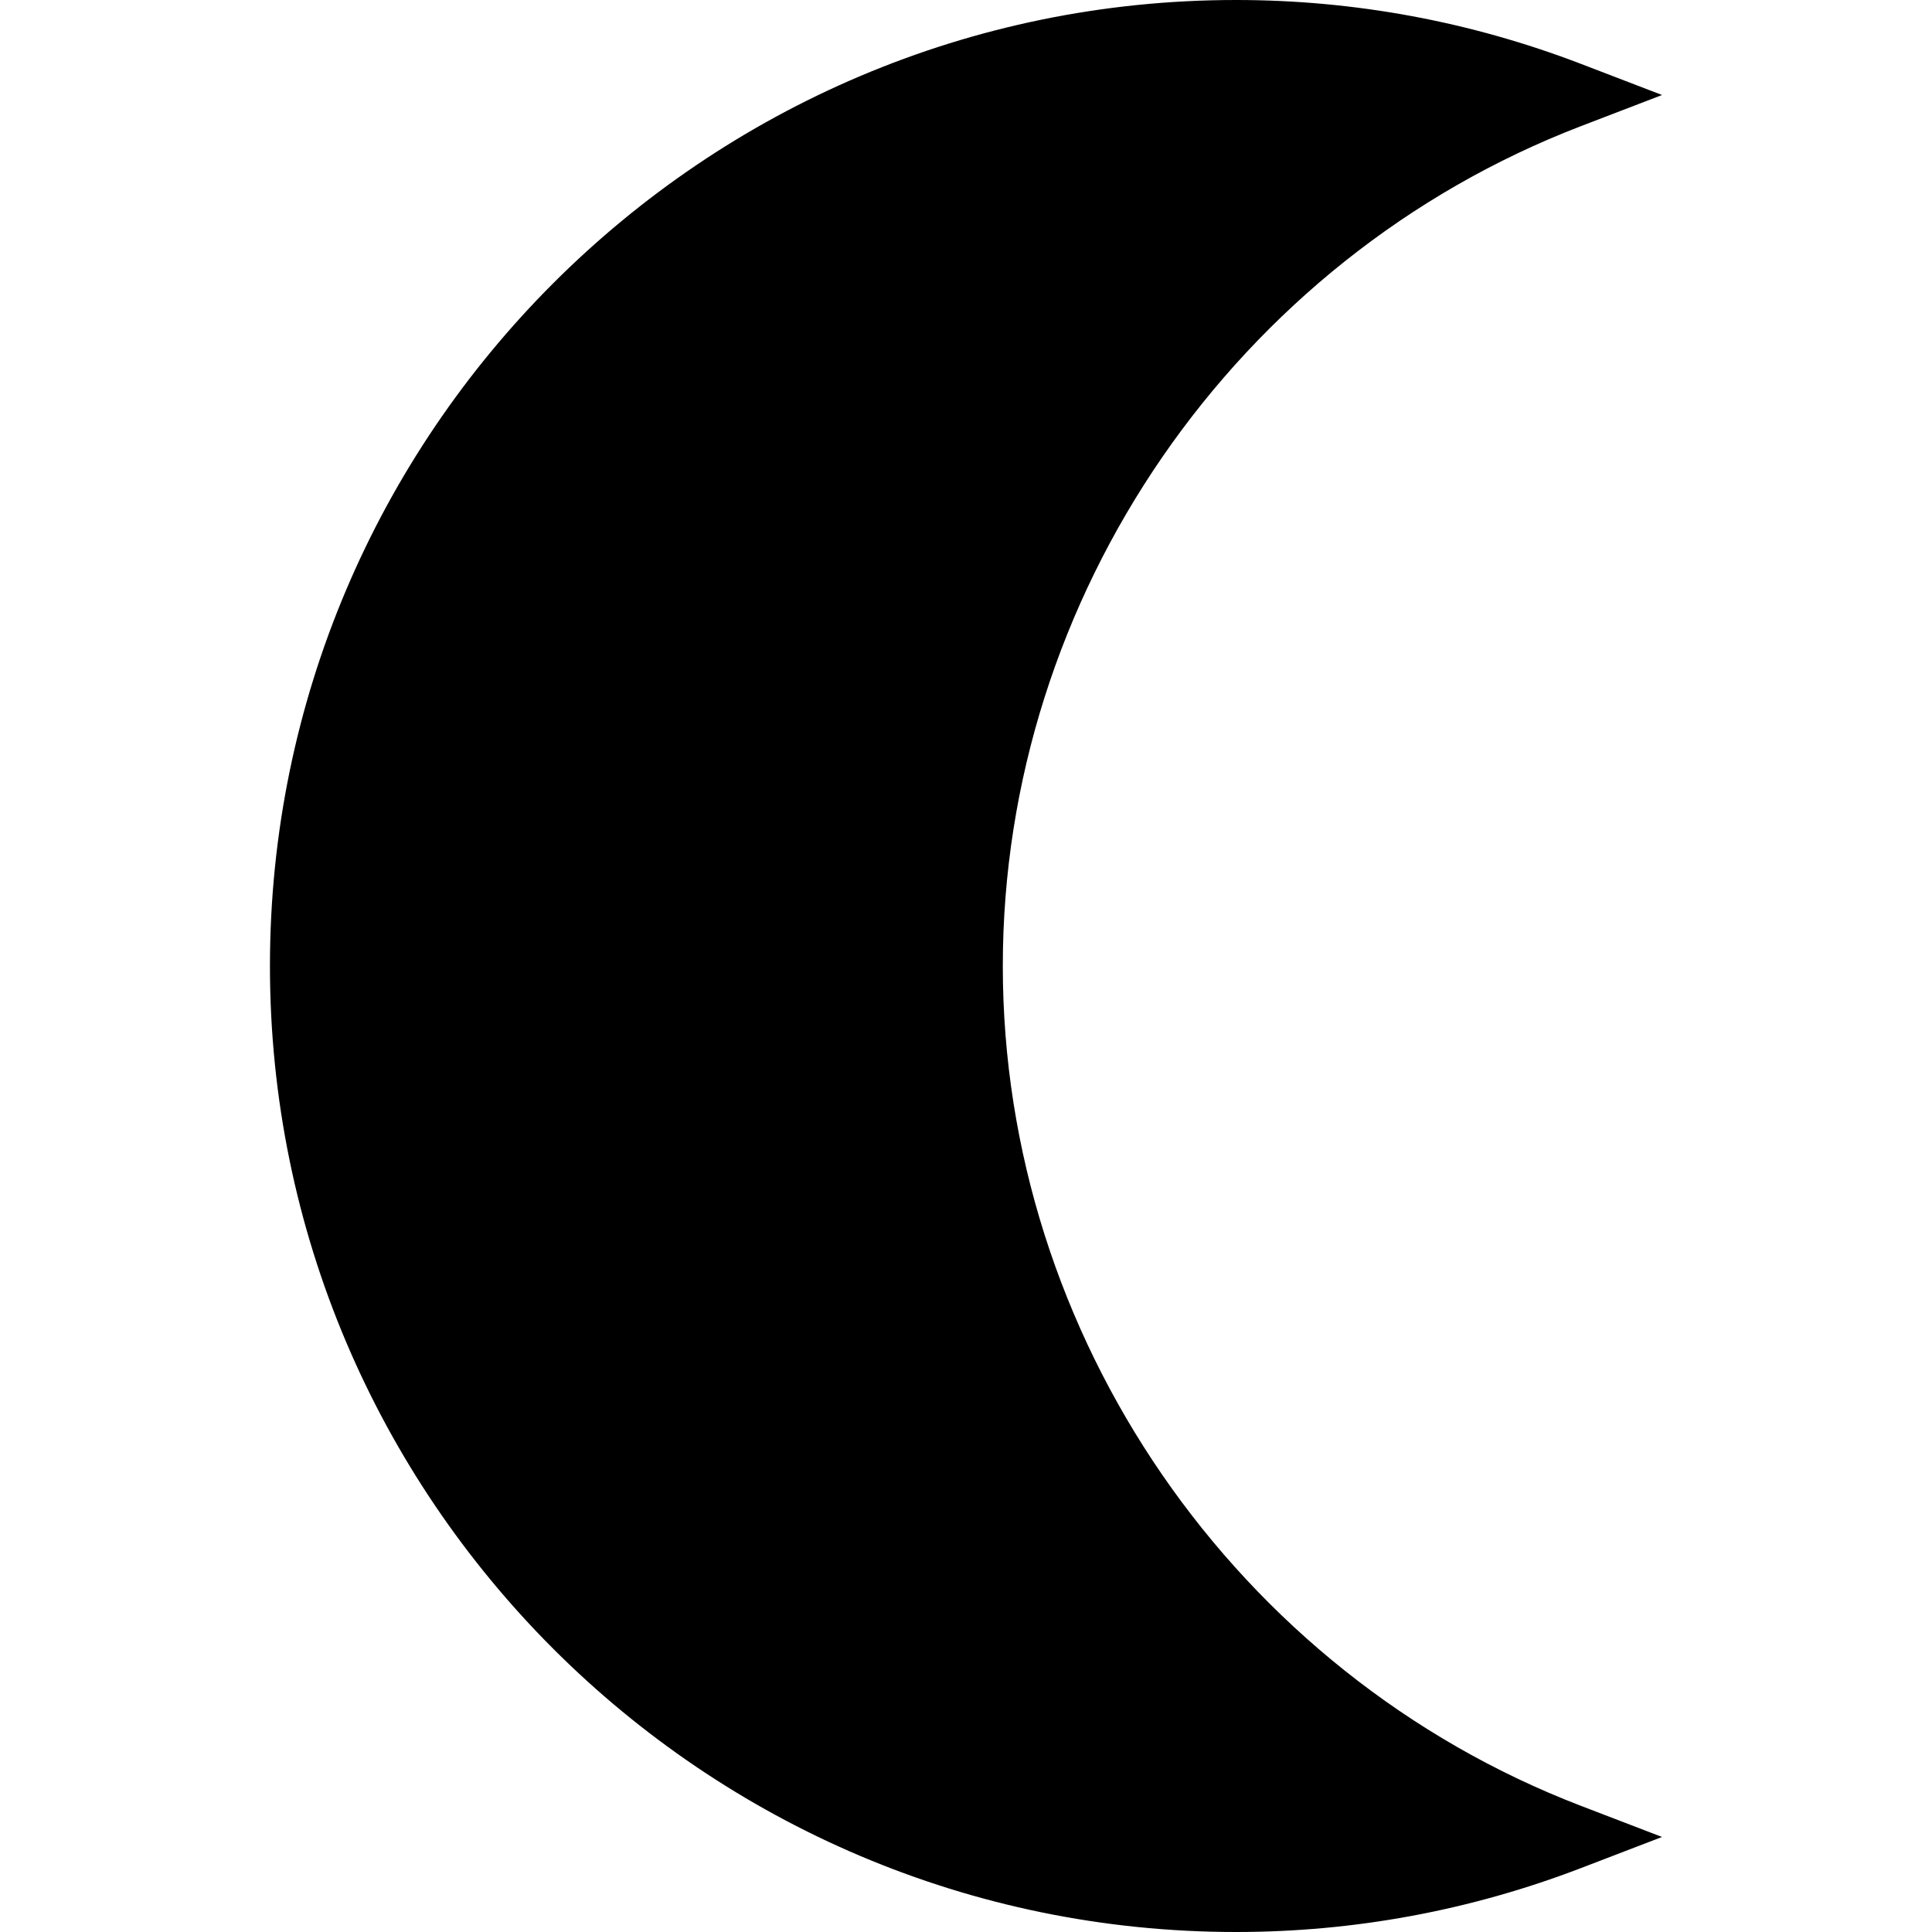 <!-- icon666.com - MILLIONS vector ICONS FREE --><svg version="1.1" id="Capa_1" xmlns="http://www.w3.org/2000/svg" xmlns:xlink="http://www.w3.org/1999/xlink" x="0px" y="0px" viewBox="0 0 58 58" style="enable-background:new 0 0 58 58;" xml:space="preserve"><g><path d="M30.105,29c0-11.097,6.976-21.229,17.358-25.214l2.433-0.934l-2.433-0.934C44.145,0.646,40.66,0,37.104,0 c-15.991,0-29,13.01-29,29s13.009,29,29,29c3.554,0,7.04-0.646,10.358-1.919l2.433-0.934l-2.433-0.934 C37.081,50.229,30.105,40.097,30.105,29z"></path></g></svg>